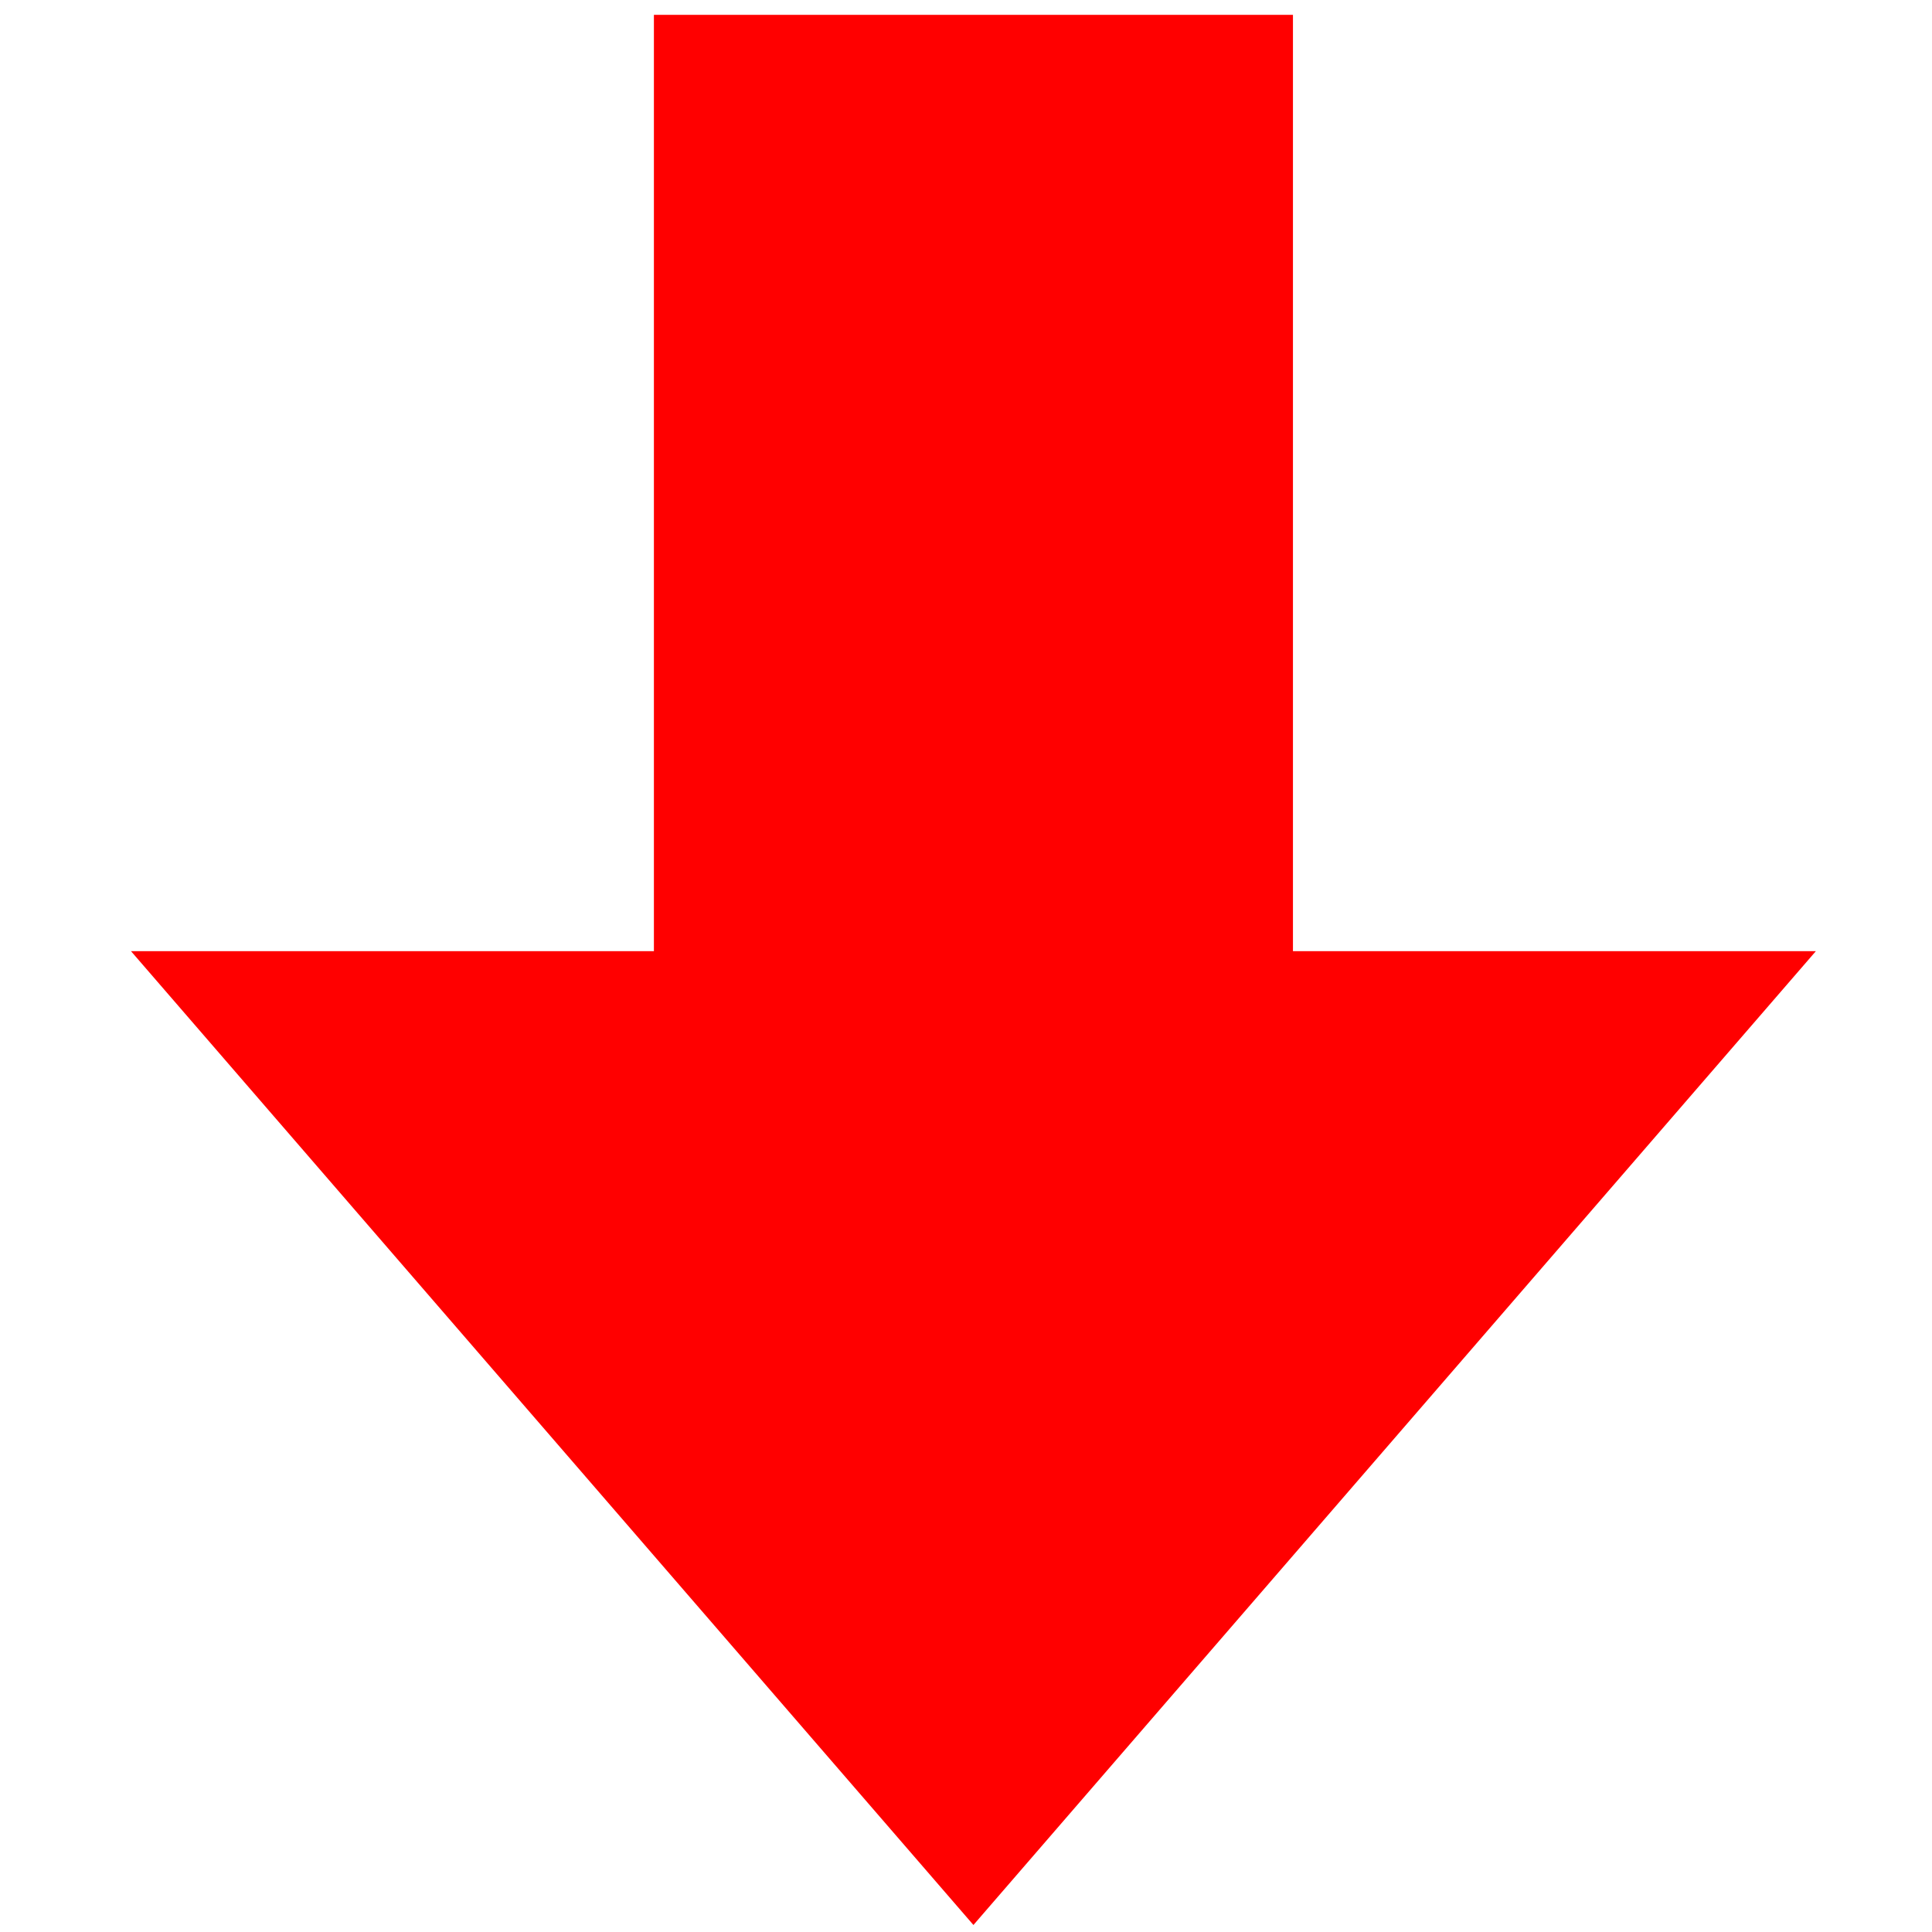 <svg width="50" height="50" viewBox="0 0 58 65" fill="none" xmlns="http://www.w3.org/2000/svg">
<path d="M39.5 1L39.5 32.5L48 32.5L56.5 32.5L29.25 64L2 32.5L19 32.5L19 1L39.5 1Z" fill="#FF0000" stroke="#FF0000"/>
</svg>
